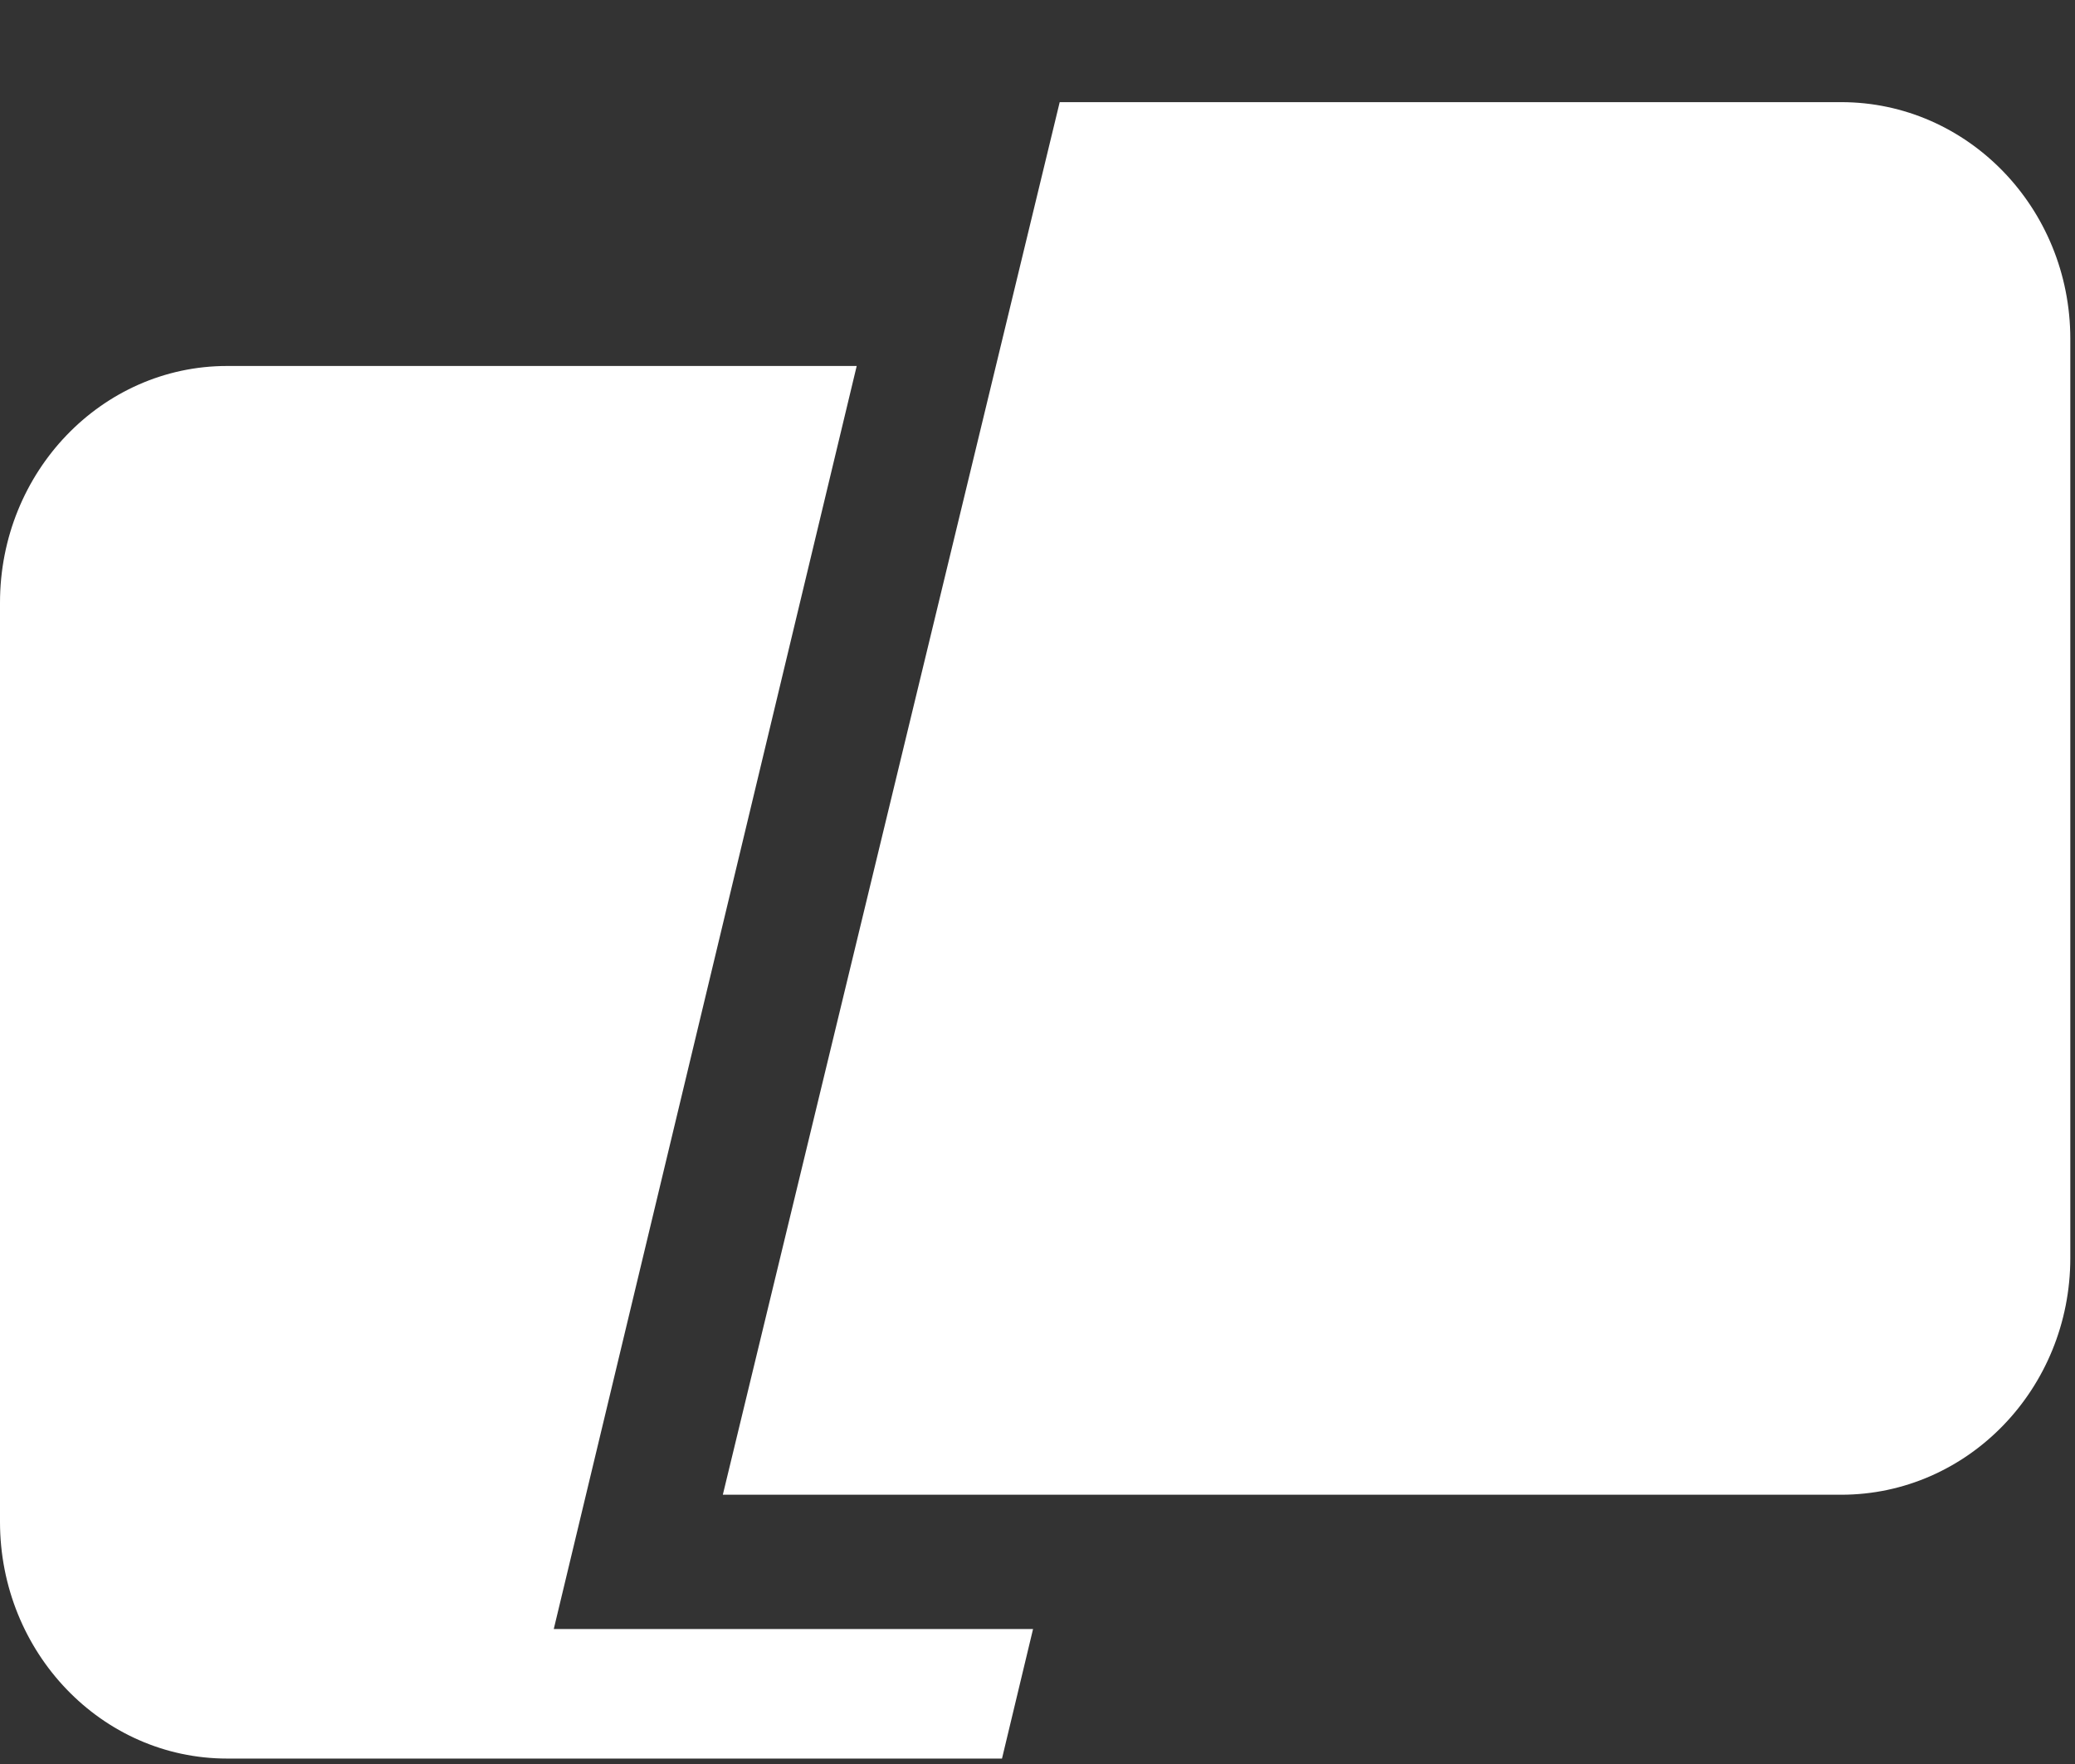 <svg id="wix-icon-svg" fill="none" height="85" viewBox="0 0 100 85" width="100" xmlns="http://www.w3.org/2000/svg" style="color: rgb(255, 255, 255);"><rect x="0" y="0" width="100" height="85" fill="#333333" stroke="none"/><path d="M51.07 4.922H88.734C94.831 4.922 99.774 10.029 99.774 16.329V60.617C99.774 66.918 94.831 72.025 88.734 72.025H34.835L51.07 4.922Z" fill="currentColor"></path><path d="M41.287 17.635H10.945C4.9 17.635 0 22.742 0 29.042V73.33C0 79.63 4.9 84.738 10.945 84.738H48.289L49.786 78.495H26.688L41.287 17.635Z" fill="currentColor"></path></svg>
